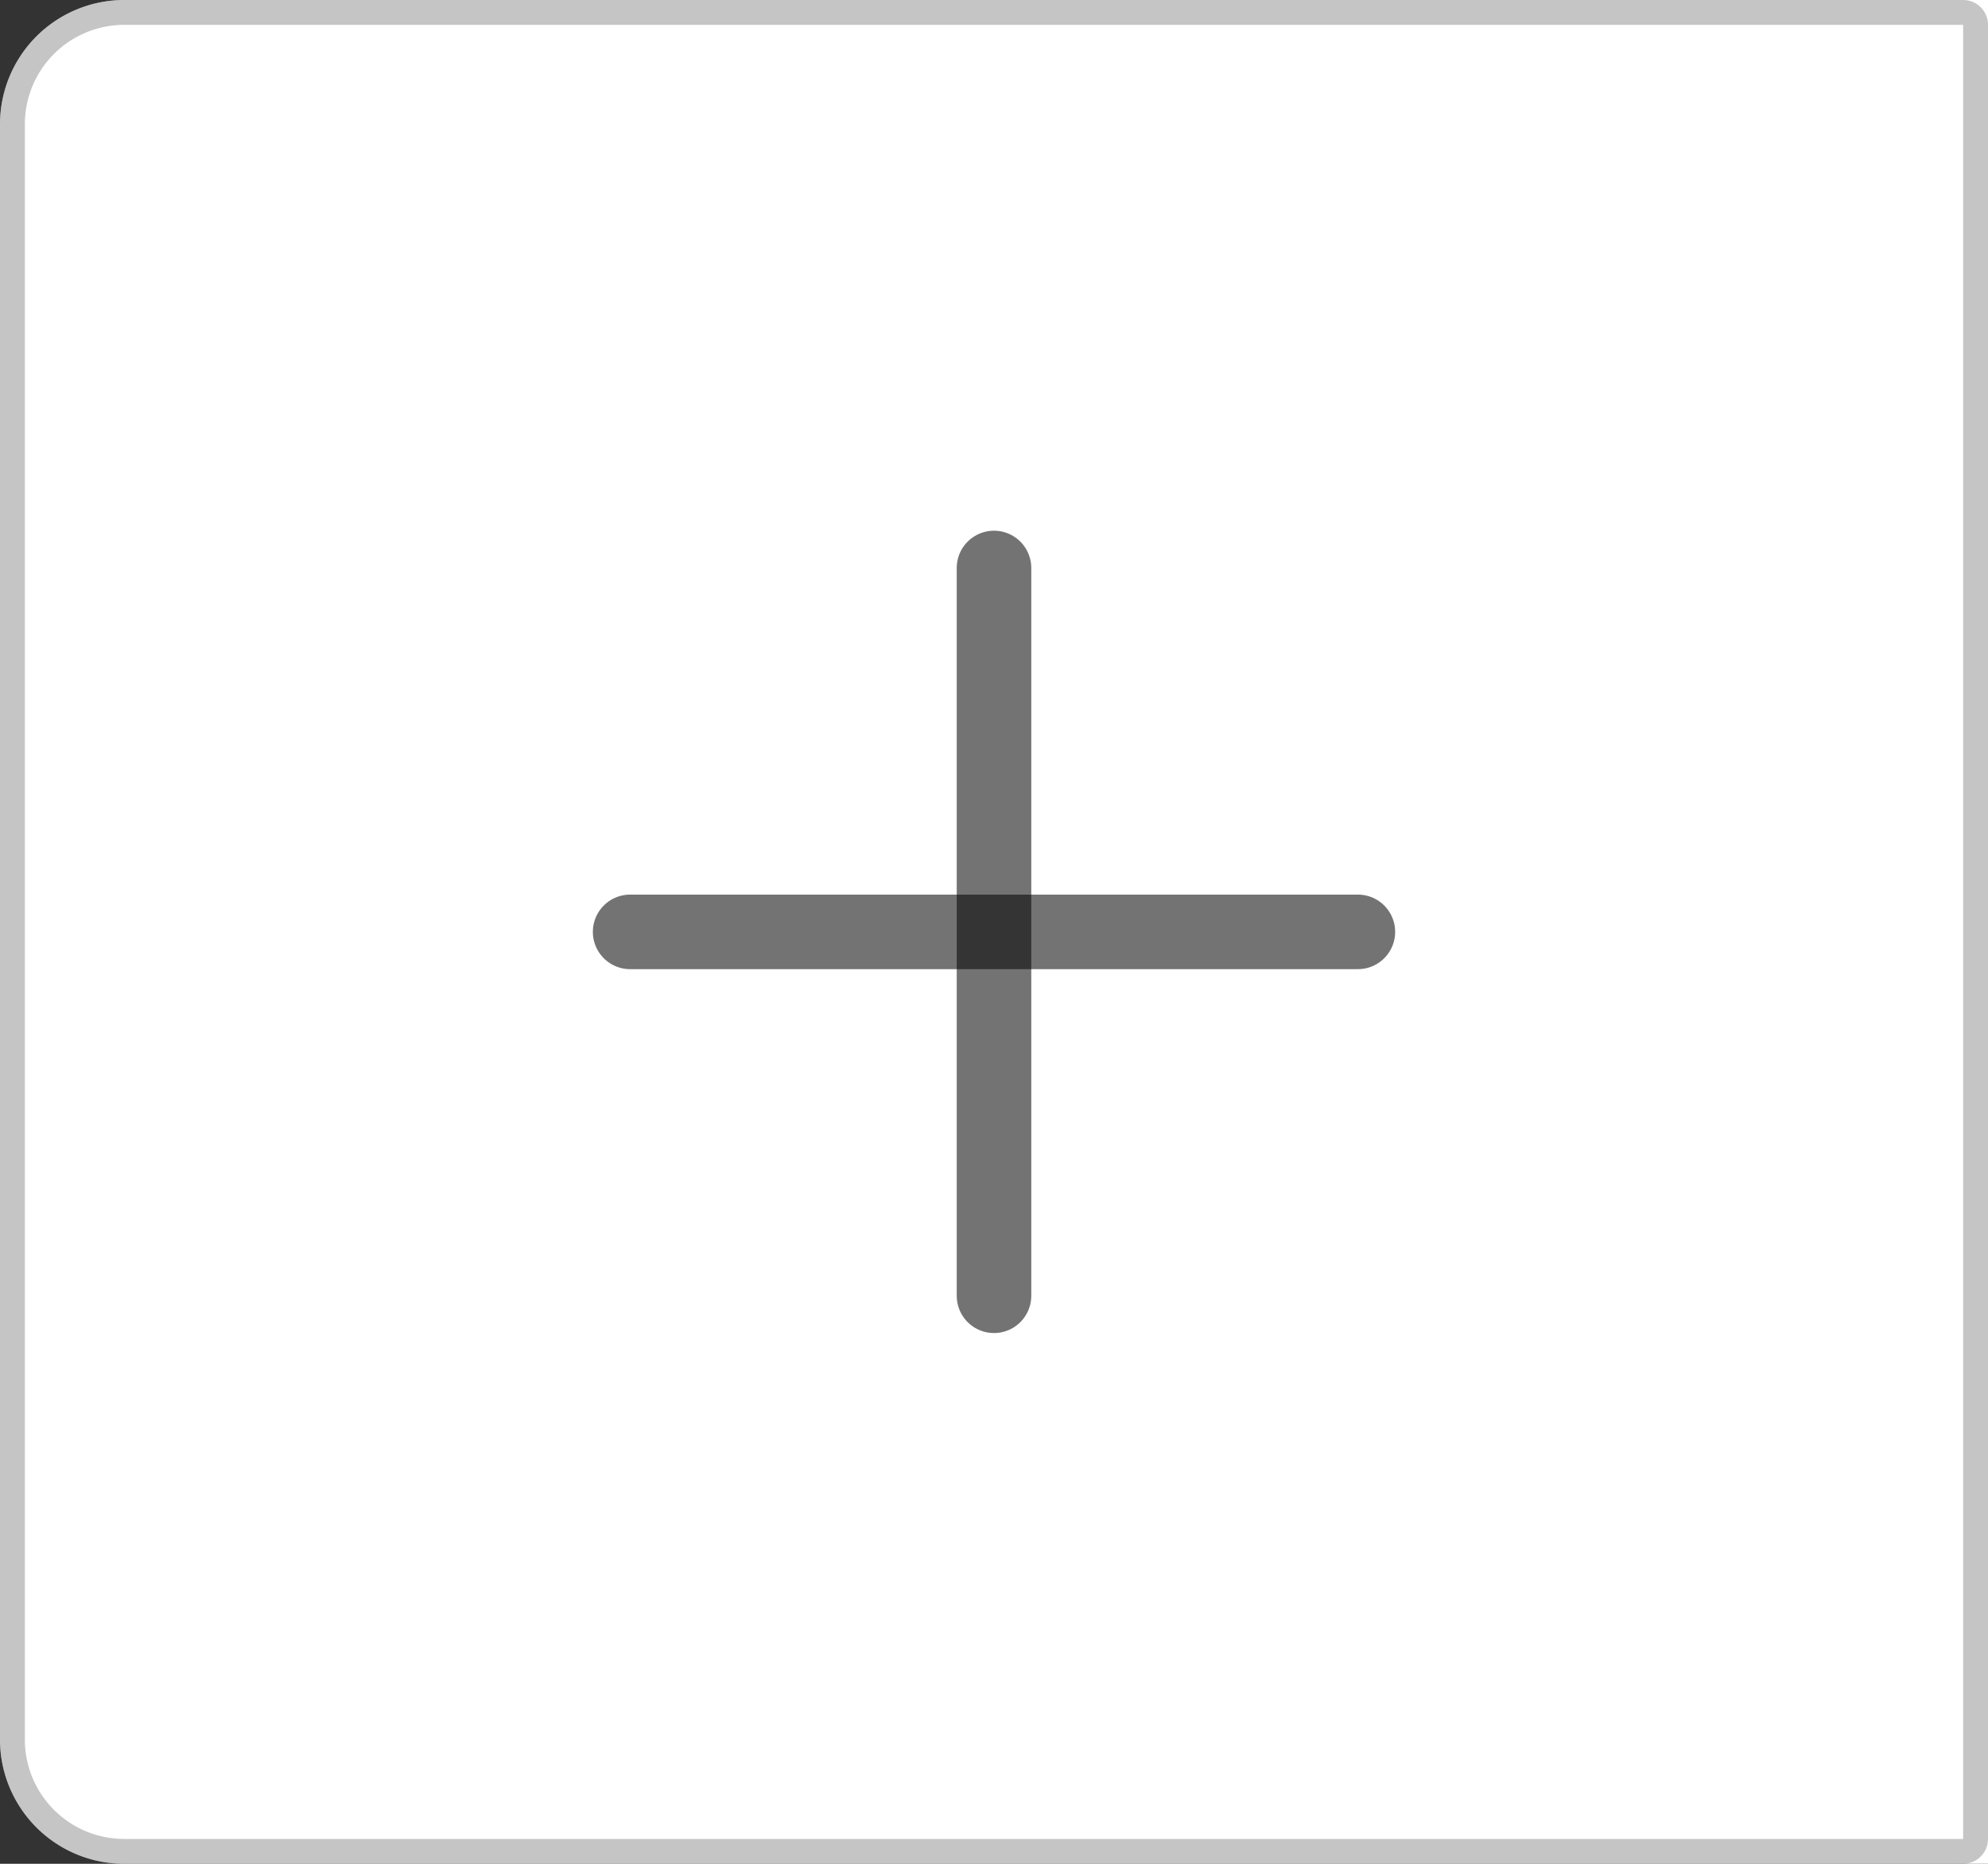 <svg xmlns="http://www.w3.org/2000/svg" width="80" height="75" viewBox="0 0 80 75">
  <rect x="0" y="0" width="80" height="75" fill="#333333" stroke="none"/>
  <g id="Group_1343" data-name="Group 1343" transform="translate(-1609 -988)">
    <g id="Rectangle_589" data-name="Rectangle 589" transform="translate(1609 988)" fill="#fff" stroke="rgba(112,112,112,0.4)" stroke-width="1">
      <path d="M5,0H80a0,0,0,0,1,0,0V75a0,0,0,0,1,0,0H5a5,5,0,0,1-5-5V5A5,5,0,0,1,5,0Z" stroke="none"/>
      <path d="M5,.5H79a.5.5,0,0,1,.5.5V74a.5.5,0,0,1-.5.5H5A4.5,4.5,0,0,1,.5,70V5A4.5,4.5,0,0,1,5,.5Z" fill="none"/>
    </g>
    <g id="Icon_feather-plus" data-name="Icon feather-plus" transform="translate(1634.357 1010.856)">
      <path id="Path_506" data-name="Path 506" d="M18,7.5V36.786" transform="translate(-3.357 -7.5)" fill="none" stroke="rgba(0,0,0,0.55)" stroke-linecap="round" stroke-linejoin="round" stroke-width="3"/>
      <path id="Path_507" data-name="Path 507" d="M7.5,18H36.786" transform="translate(-7.5 -3.357)" fill="none" stroke="rgba(0,0,0,0.55)" stroke-linecap="round" stroke-linejoin="round" stroke-width="3"/>
    </g>
  </g>
</svg>
